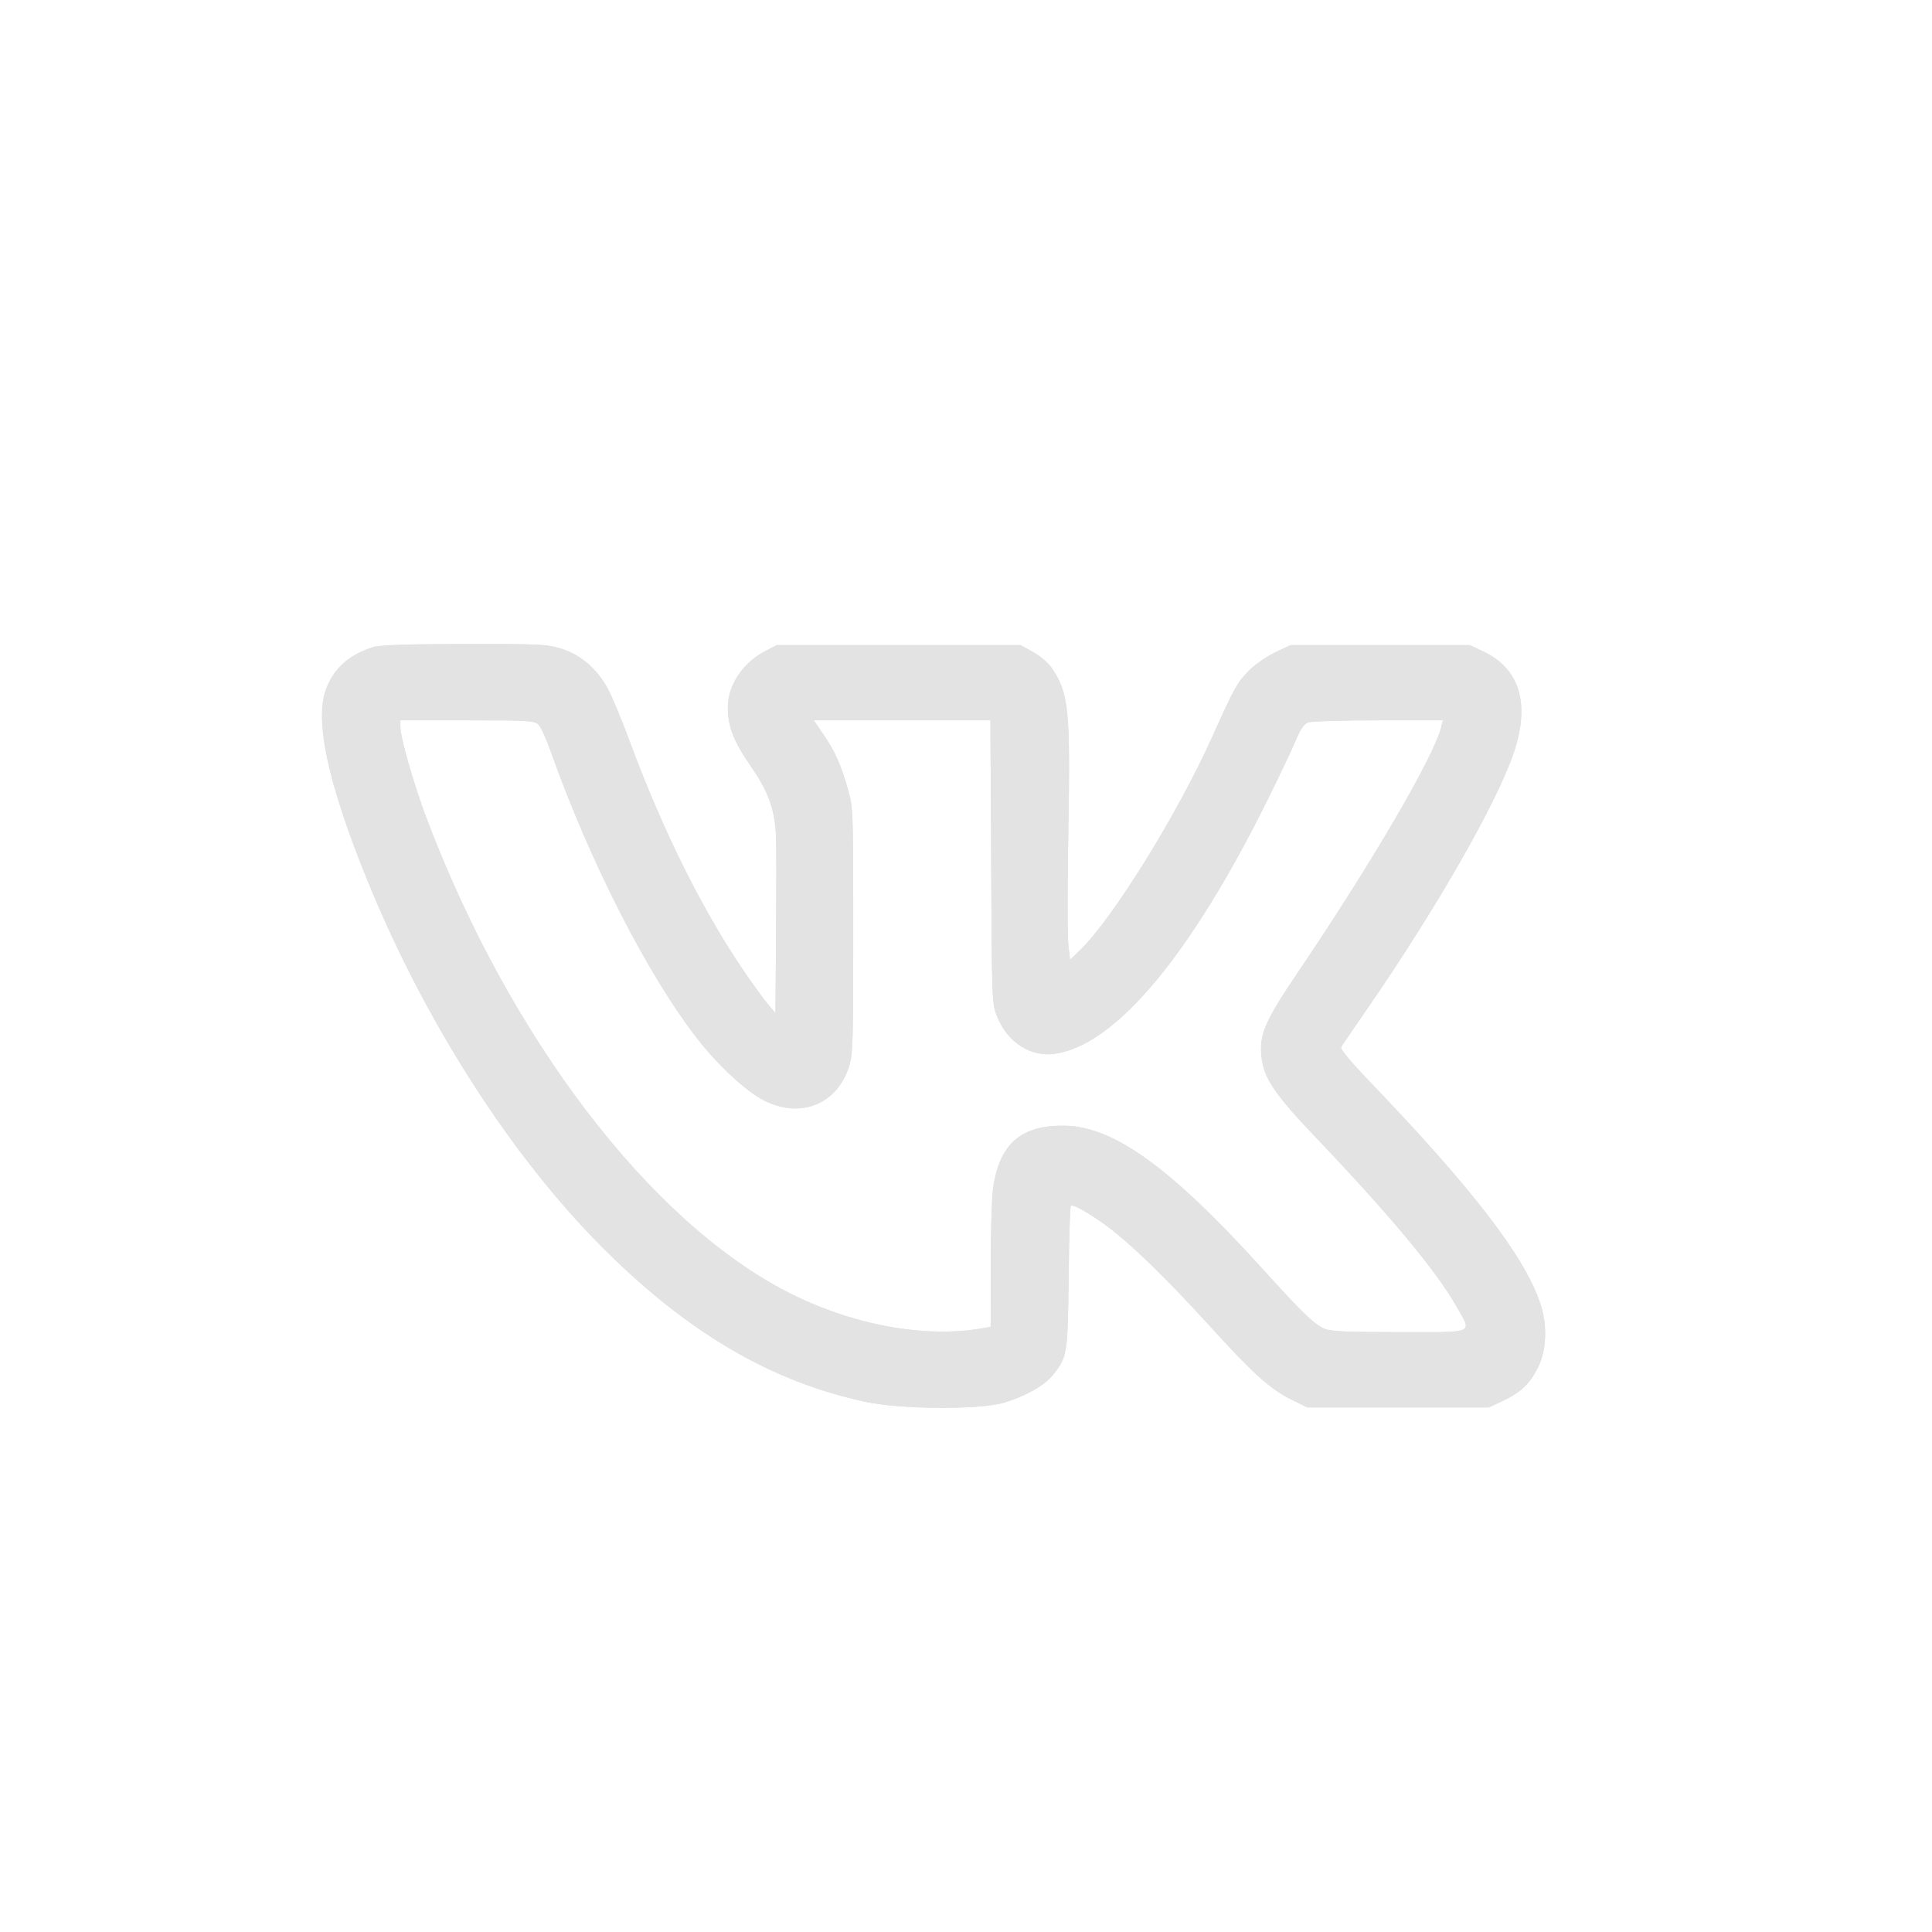 <svg width="30" height="30" viewBox="0 0 30 30" fill="none" xmlns="http://www.w3.org/2000/svg">
<path fill-rule="evenodd" clip-rule="evenodd" d="M5.79 10.05C5.42 10.167 5.186 10.376 5.064 10.698C4.881 11.181 5.091 12.159 5.698 13.653C6.589 15.848 7.926 17.939 9.353 19.369C10.67 20.689 11.972 21.454 13.441 21.768C13.98 21.884 15.183 21.893 15.569 21.786C15.902 21.692 16.219 21.516 16.35 21.351C16.574 21.069 16.58 21.026 16.594 19.836C16.6 19.236 16.615 18.736 16.627 18.724C16.66 18.692 16.929 18.845 17.206 19.052C17.577 19.331 18.115 19.854 18.77 20.574C19.456 21.329 19.726 21.572 20.058 21.736L20.298 21.854H21.709H23.12L23.325 21.758C23.601 21.628 23.735 21.508 23.862 21.273C24.018 20.988 24.036 20.582 23.911 20.22C23.654 19.483 22.856 18.449 21.255 16.78C20.971 16.484 20.808 16.287 20.825 16.259C20.839 16.234 21.012 15.98 21.21 15.694C22.3 14.117 23.243 12.47 23.508 11.681C23.762 10.92 23.597 10.381 23.028 10.113L22.823 10.017H21.432H20.04L19.799 10.131C19.665 10.195 19.482 10.322 19.388 10.419C19.212 10.598 19.163 10.686 18.837 11.412C18.291 12.632 17.284 14.258 16.764 14.761L16.616 14.903L16.589 14.669C16.574 14.541 16.574 13.742 16.589 12.894C16.622 11.008 16.596 10.755 16.326 10.365C16.275 10.291 16.146 10.182 16.04 10.124L15.847 10.017H13.954H12.062L11.873 10.116C11.529 10.298 11.303 10.64 11.302 10.984C11.301 11.279 11.39 11.511 11.654 11.891C11.935 12.296 12.036 12.579 12.05 13.004C12.056 13.157 12.056 13.833 12.051 14.507L12.041 15.731L11.931 15.601C11.87 15.53 11.706 15.305 11.566 15.101C10.908 14.138 10.301 12.92 9.777 11.509C9.658 11.187 9.507 10.823 9.441 10.7C9.275 10.388 9.017 10.166 8.714 10.072C8.492 10.004 8.374 9.998 7.206 10C6.293 10.002 5.897 10.016 5.79 10.05ZM8.362 11.252C8.398 11.288 8.484 11.476 8.552 11.669C9.159 13.381 10.061 15.148 10.835 16.138C11.161 16.554 11.589 16.95 11.865 17.089C12.426 17.373 12.99 17.151 13.18 16.574C13.244 16.378 13.249 16.22 13.249 14.451C13.249 12.563 13.248 12.536 13.163 12.243C13.052 11.858 12.967 11.67 12.785 11.403L12.636 11.185H14.008H15.379L15.391 13.384C15.402 15.575 15.402 15.584 15.487 15.793C15.646 16.188 16.006 16.417 16.382 16.363C17.318 16.228 18.475 14.85 19.669 12.447C19.857 12.069 20.058 11.646 20.116 11.507C20.19 11.328 20.248 11.242 20.31 11.219C20.358 11.2 20.849 11.185 21.401 11.185H22.405L22.38 11.287C22.269 11.745 21.3 13.404 20.148 15.107C19.643 15.854 19.552 16.063 19.588 16.405C19.622 16.74 19.789 16.988 20.439 17.67C21.575 18.861 22.298 19.729 22.609 20.274C22.71 20.451 22.782 20.553 22.756 20.61C22.717 20.698 22.454 20.685 21.728 20.685C20.914 20.685 20.661 20.674 20.568 20.633C20.402 20.56 20.225 20.389 19.586 19.683C18.18 18.132 17.294 17.492 16.534 17.48C15.855 17.469 15.521 17.76 15.421 18.447C15.401 18.586 15.384 19.128 15.384 19.651L15.383 20.603L15.262 20.624C14.366 20.784 13.235 20.576 12.241 20.069C10.09 18.971 7.909 16.11 6.619 12.694C6.425 12.18 6.217 11.453 6.217 11.287L6.217 11.185H7.256C8.204 11.185 8.301 11.191 8.362 11.252Z" fill="#E3E3E3"/>
<path fill-rule="evenodd" clip-rule="evenodd" d="M5.064 10.698C5.186 10.376 5.42 10.167 5.79 10.05C5.897 10.016 6.293 10.002 7.206 10C8.374 9.998 8.492 10.004 8.714 10.072C9.017 10.166 9.275 10.388 9.441 10.7C9.507 10.823 9.658 11.187 9.777 11.509C10.301 12.92 10.908 14.138 11.566 15.101C11.706 15.305 11.87 15.53 11.931 15.601L12.041 15.731L12.051 14.507C12.056 13.833 12.056 13.157 12.05 13.004C12.036 12.579 11.935 12.296 11.654 11.891C11.39 11.511 11.301 11.279 11.302 10.984C11.303 10.64 11.529 10.298 11.873 10.116L12.062 10.017H13.954H15.847L16.04 10.124C16.146 10.182 16.275 10.291 16.326 10.365C16.596 10.755 16.622 11.008 16.589 12.894C16.574 13.742 16.574 14.541 16.589 14.669L16.616 14.903L16.764 14.761C17.284 14.258 18.291 12.632 18.837 11.412C19.163 10.686 19.212 10.598 19.388 10.419C19.482 10.322 19.665 10.195 19.799 10.131L20.04 10.017H21.432H22.823L23.028 10.113C23.597 10.381 23.762 10.92 23.508 11.681C23.243 12.47 22.3 14.117 21.21 15.694C21.012 15.98 20.839 16.234 20.825 16.259C20.808 16.287 20.971 16.484 21.255 16.78C22.856 18.449 23.654 19.483 23.911 20.22C24.036 20.582 24.018 20.988 23.862 21.273C23.735 21.508 23.601 21.628 23.325 21.758L23.12 21.854H21.709H20.298L20.058 21.736C19.726 21.572 19.456 21.329 18.77 20.574C18.115 19.854 17.577 19.331 17.206 19.052C16.929 18.845 16.66 18.692 16.627 18.724C16.615 18.736 16.6 19.236 16.594 19.836C16.58 21.026 16.574 21.069 16.35 21.351C16.219 21.516 15.902 21.692 15.569 21.786C15.183 21.893 13.98 21.884 13.441 21.768C11.972 21.454 10.67 20.689 9.353 19.369C7.926 17.939 6.589 15.848 5.698 13.653C5.091 12.159 4.881 11.181 5.064 10.698ZM8.552 11.669C8.484 11.476 8.398 11.288 8.362 11.252C8.301 11.191 8.204 11.185 7.256 11.185H6.217L6.217 11.287C6.217 11.453 6.425 12.18 6.619 12.694C7.909 16.11 10.09 18.971 12.241 20.069C13.235 20.576 14.366 20.784 15.262 20.624L15.383 20.603L15.384 19.651C15.384 19.128 15.401 18.586 15.421 18.447C15.521 17.76 15.855 17.469 16.534 17.48C17.294 17.492 18.18 18.132 19.586 19.683C20.225 20.389 20.402 20.56 20.568 20.633C20.661 20.674 20.914 20.685 21.728 20.685C22.454 20.685 22.717 20.698 22.756 20.61C22.782 20.553 22.71 20.451 22.609 20.274C22.298 19.729 21.575 18.861 20.439 17.67C19.789 16.988 19.622 16.74 19.588 16.405C19.552 16.063 19.643 15.854 20.148 15.107C21.3 13.404 22.269 11.745 22.38 11.287L22.405 11.185H21.401C20.849 11.185 20.358 11.2 20.31 11.219C20.248 11.242 20.19 11.328 20.116 11.507C20.058 11.646 19.857 12.069 19.669 12.447C18.475 14.85 17.318 16.228 16.382 16.363C16.006 16.417 15.646 16.188 15.487 15.793C15.402 15.584 15.402 15.575 15.391 13.384L15.379 11.185H14.008H12.636L12.785 11.403C12.967 11.67 13.052 11.858 13.163 12.243C13.248 12.536 13.249 12.563 13.249 14.451C13.249 16.22 13.244 16.378 13.18 16.574C12.99 17.151 12.426 17.373 11.865 17.089C11.589 16.95 11.161 16.554 10.835 16.138C10.061 15.148 9.159 13.381 8.552 11.669Z" fill="#E3E3E3"/>
</svg>
